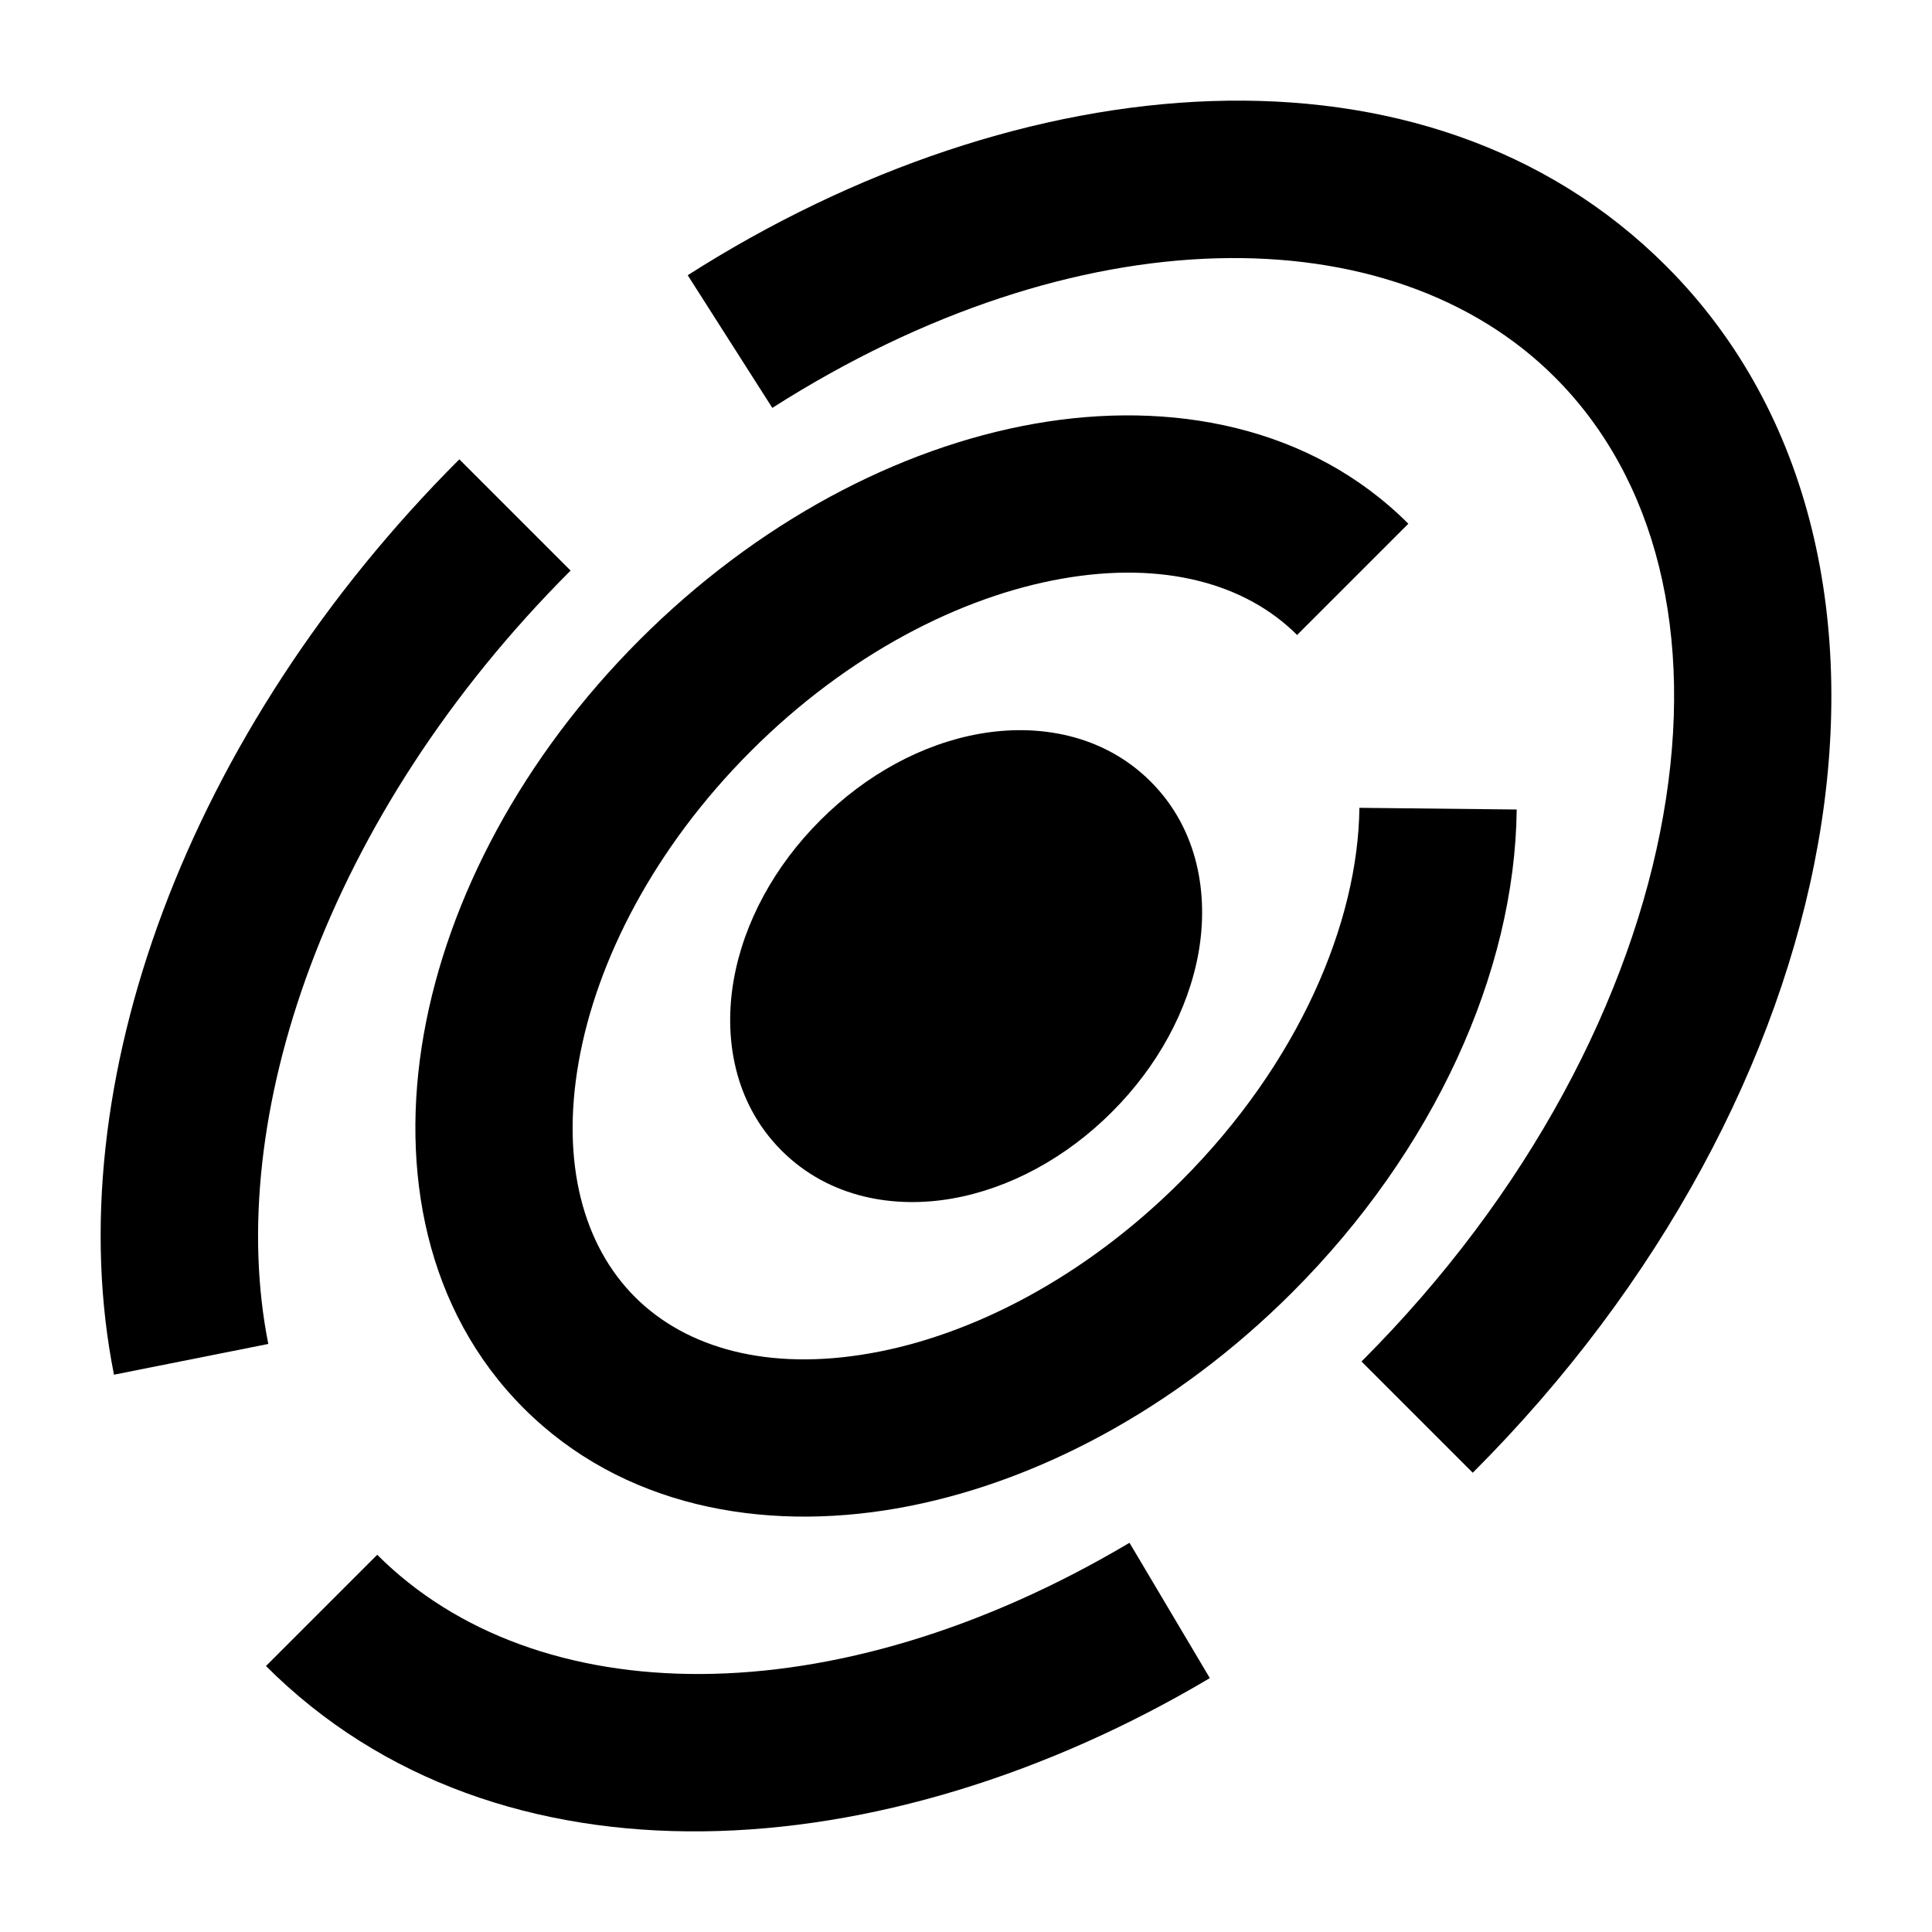 <svg width="24" height="24" viewBox="0 0 24 24" xmlns="http://www.w3.org/2000/svg">
    <path fill-rule="evenodd" clip-rule="evenodd" d="M19.315 4.686C17.283 2.654 13.38 2.652 9.594 5.067L8.543 3.419C12.675 0.783 17.716 0.324 20.697 3.304C22.532 5.139 23.059 7.793 22.586 10.472C22.113 13.155 20.631 15.96 18.295 18.295L16.913 16.913C19 14.827 20.266 12.375 20.661 10.132C21.058 7.886 20.575 5.946 19.315 4.686ZM7.088 7.088C4.036 10.139 2.779 13.918 3.333 16.695L1.416 17.077C0.7 13.484 2.335 9.076 5.706 5.706L7.088 7.088ZM4.686 19.314C6.65 21.278 10.354 21.349 14.031 19.165L15.029 20.846C10.995 23.242 6.184 23.576 3.304 20.696L4.686 19.314Z"/>
    <path fill-rule="evenodd" clip-rule="evenodd" d="M13.189 7.189C11.932 7.411 10.531 8.127 9.329 9.329C8.127 10.531 7.411 11.932 7.189 13.189C6.966 14.45 7.247 15.471 7.888 16.112C8.529 16.753 9.551 17.034 10.812 16.811C12.069 16.59 13.47 15.873 14.672 14.671C16.138 13.205 16.871 11.457 16.887 10.035L18.841 10.056C18.819 12.082 17.81 14.297 16.054 16.053C14.603 17.504 12.849 18.436 11.151 18.736C9.457 19.035 7.722 18.71 6.506 17.494C5.29 16.278 4.965 14.543 5.264 12.849C5.564 11.151 6.496 9.398 7.947 7.947C9.398 6.496 11.152 5.564 12.85 5.264C14.544 4.965 16.279 5.29 17.495 6.506L16.113 7.888C15.472 7.247 14.45 6.966 13.189 7.189Z"/>
    <path d="M12.171 9.115C12.881 8.989 13.697 9.113 14.294 9.709C14.891 10.306 15.014 11.122 14.889 11.832C14.763 12.544 14.38 13.247 13.813 13.813C13.247 14.38 12.545 14.762 11.832 14.888C11.123 15.014 10.306 14.89 9.709 14.293C9.113 13.697 8.989 12.88 9.115 12.171C9.24 11.458 9.623 10.756 10.19 10.19C10.756 9.623 11.458 9.24 12.171 9.115Z"/>
</svg>
